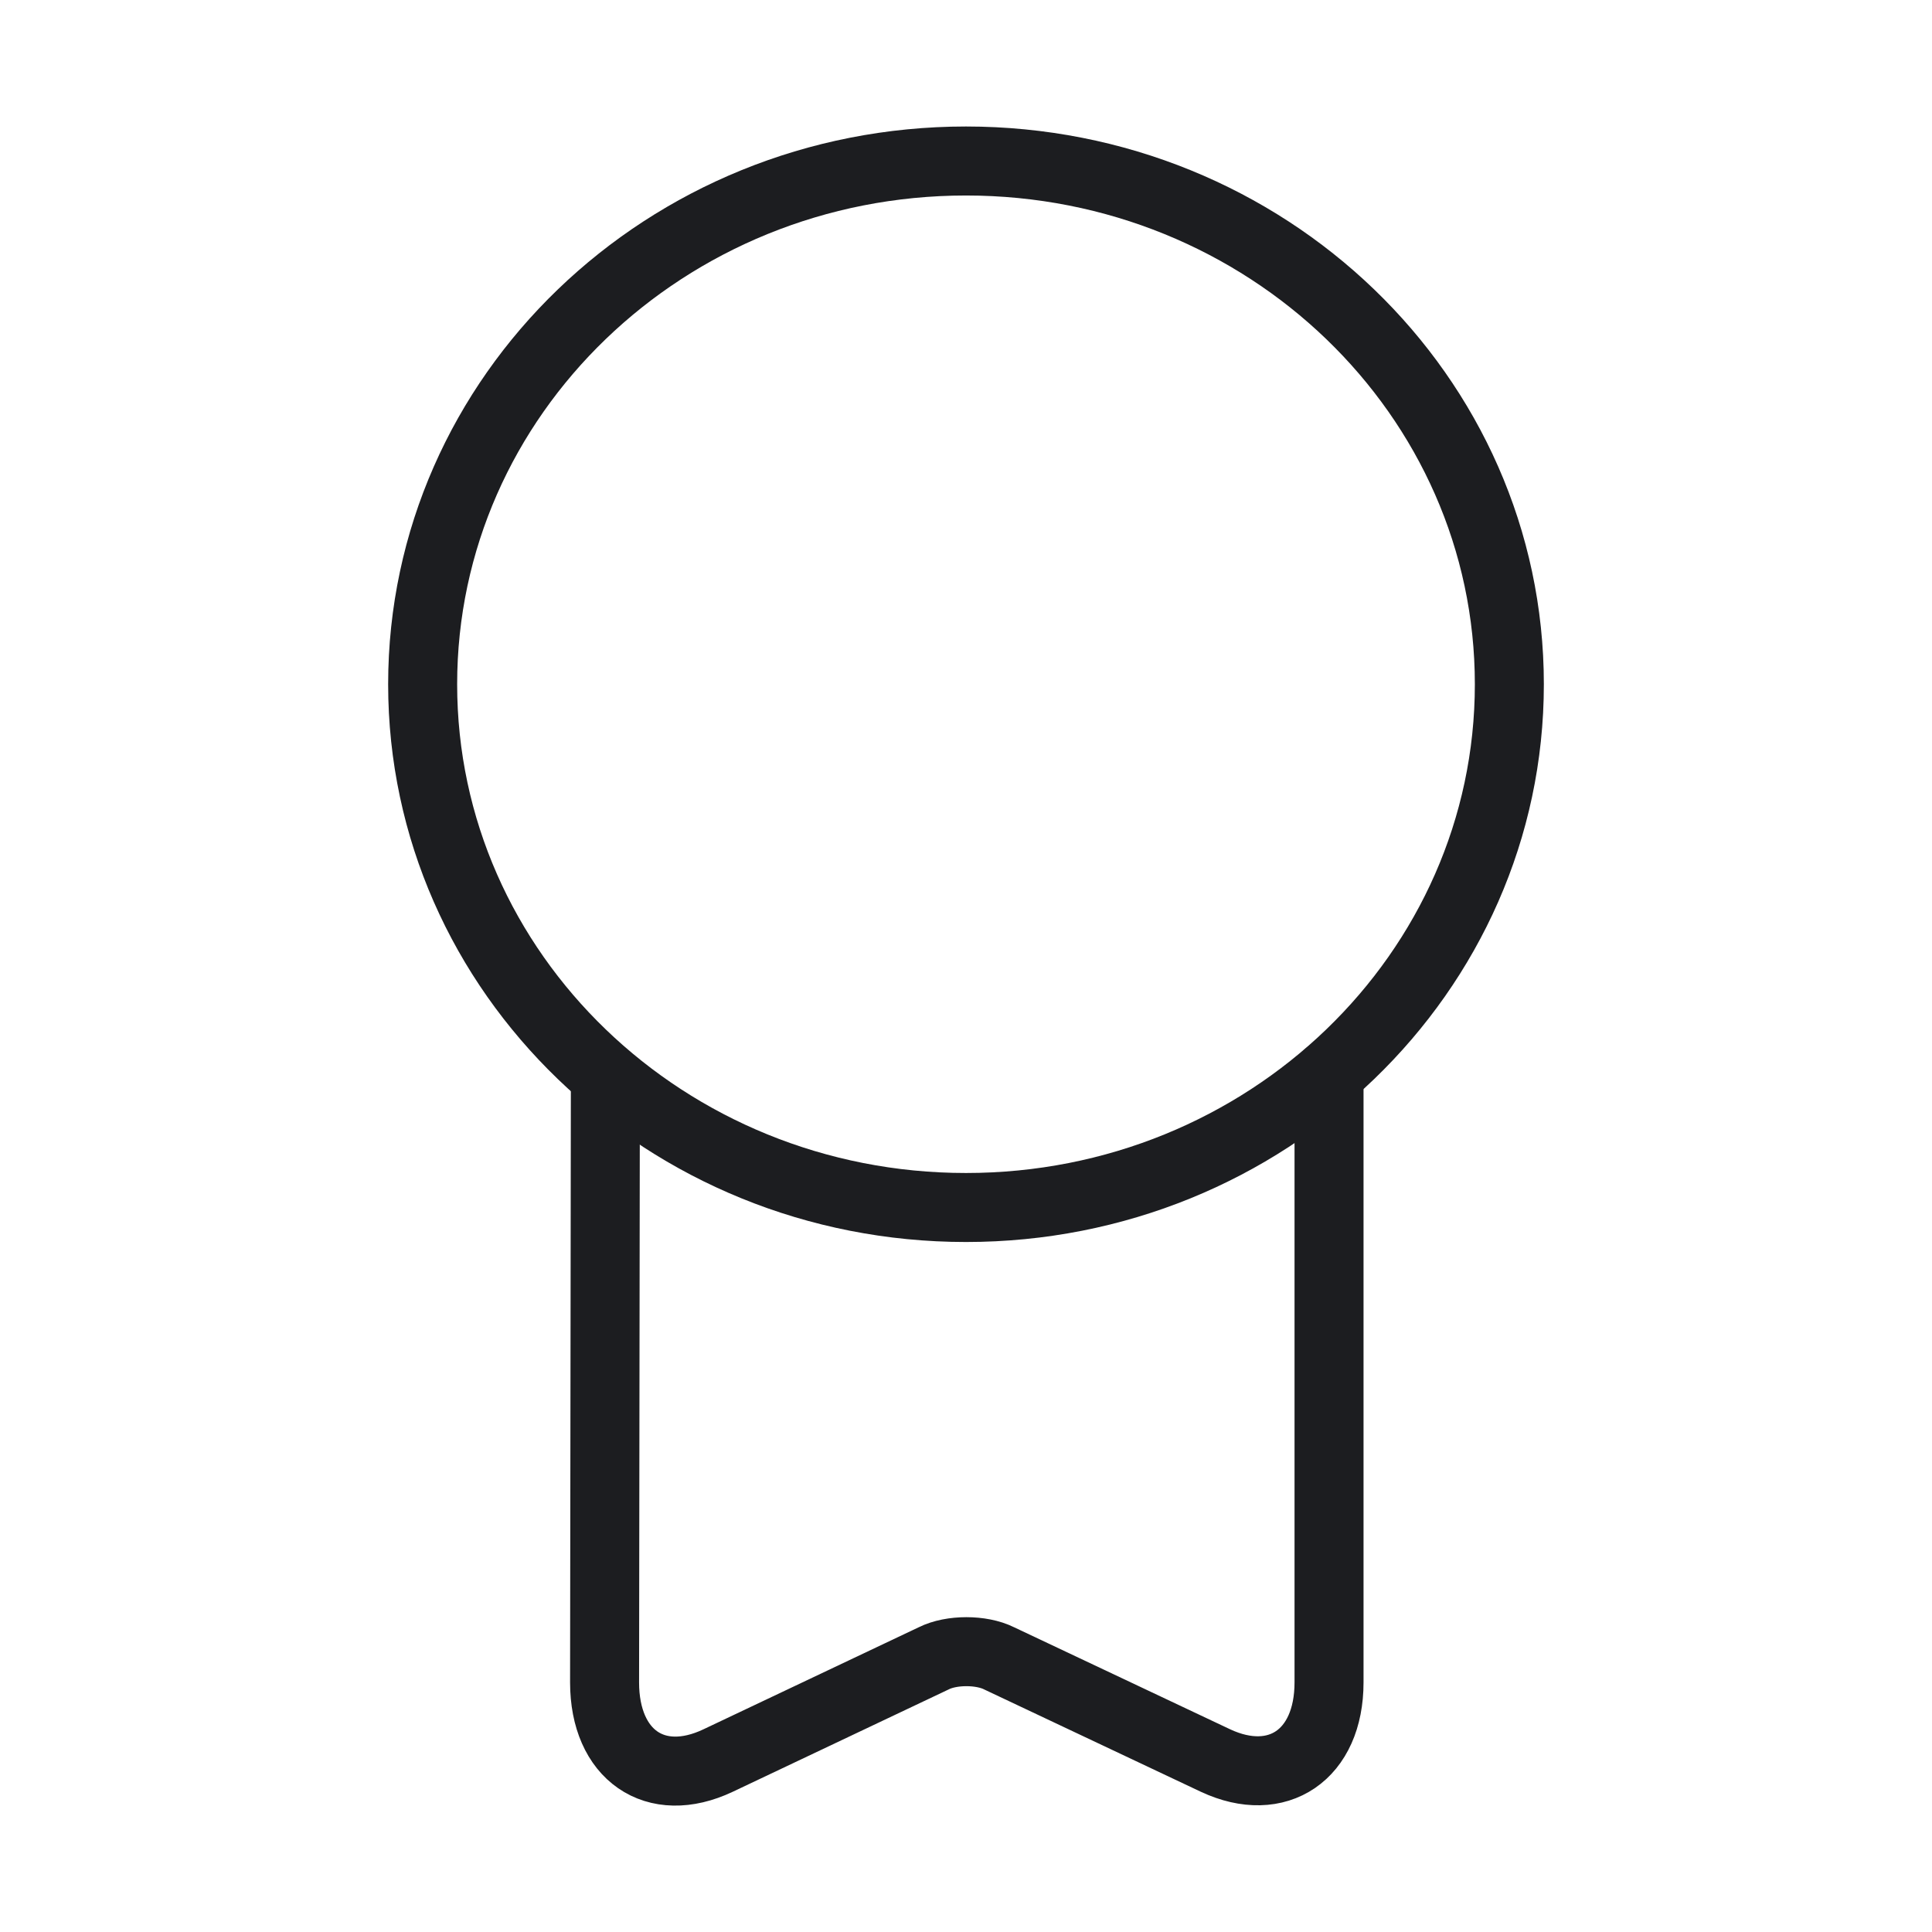 <svg width="42" height="42" viewBox="0 0 42 42" fill="none" xmlns="http://www.w3.org/2000/svg">
<path d="M21 26.25C27.524 26.25 32.812 21.157 32.812 14.875C32.812 8.593 27.524 3.5 21 3.5C14.476 3.5 9.188 8.593 9.188 14.875C9.188 21.157 14.476 26.25 21 26.25Z" stroke="#1C1D20" stroke-width="1.5" stroke-linecap="round" stroke-linejoin="round"/>
<path d="M13.16 23.66L13.143 36.575C13.143 38.15 14.245 38.92 15.61 38.273L20.3 36.05C20.685 35.858 21.332 35.858 21.718 36.05L26.425 38.273C27.773 38.903 28.892 38.15 28.892 36.575V23.345" stroke="#1C1D20" stroke-width="1.5" stroke-linecap="round" stroke-linejoin="round"/>
</svg>
